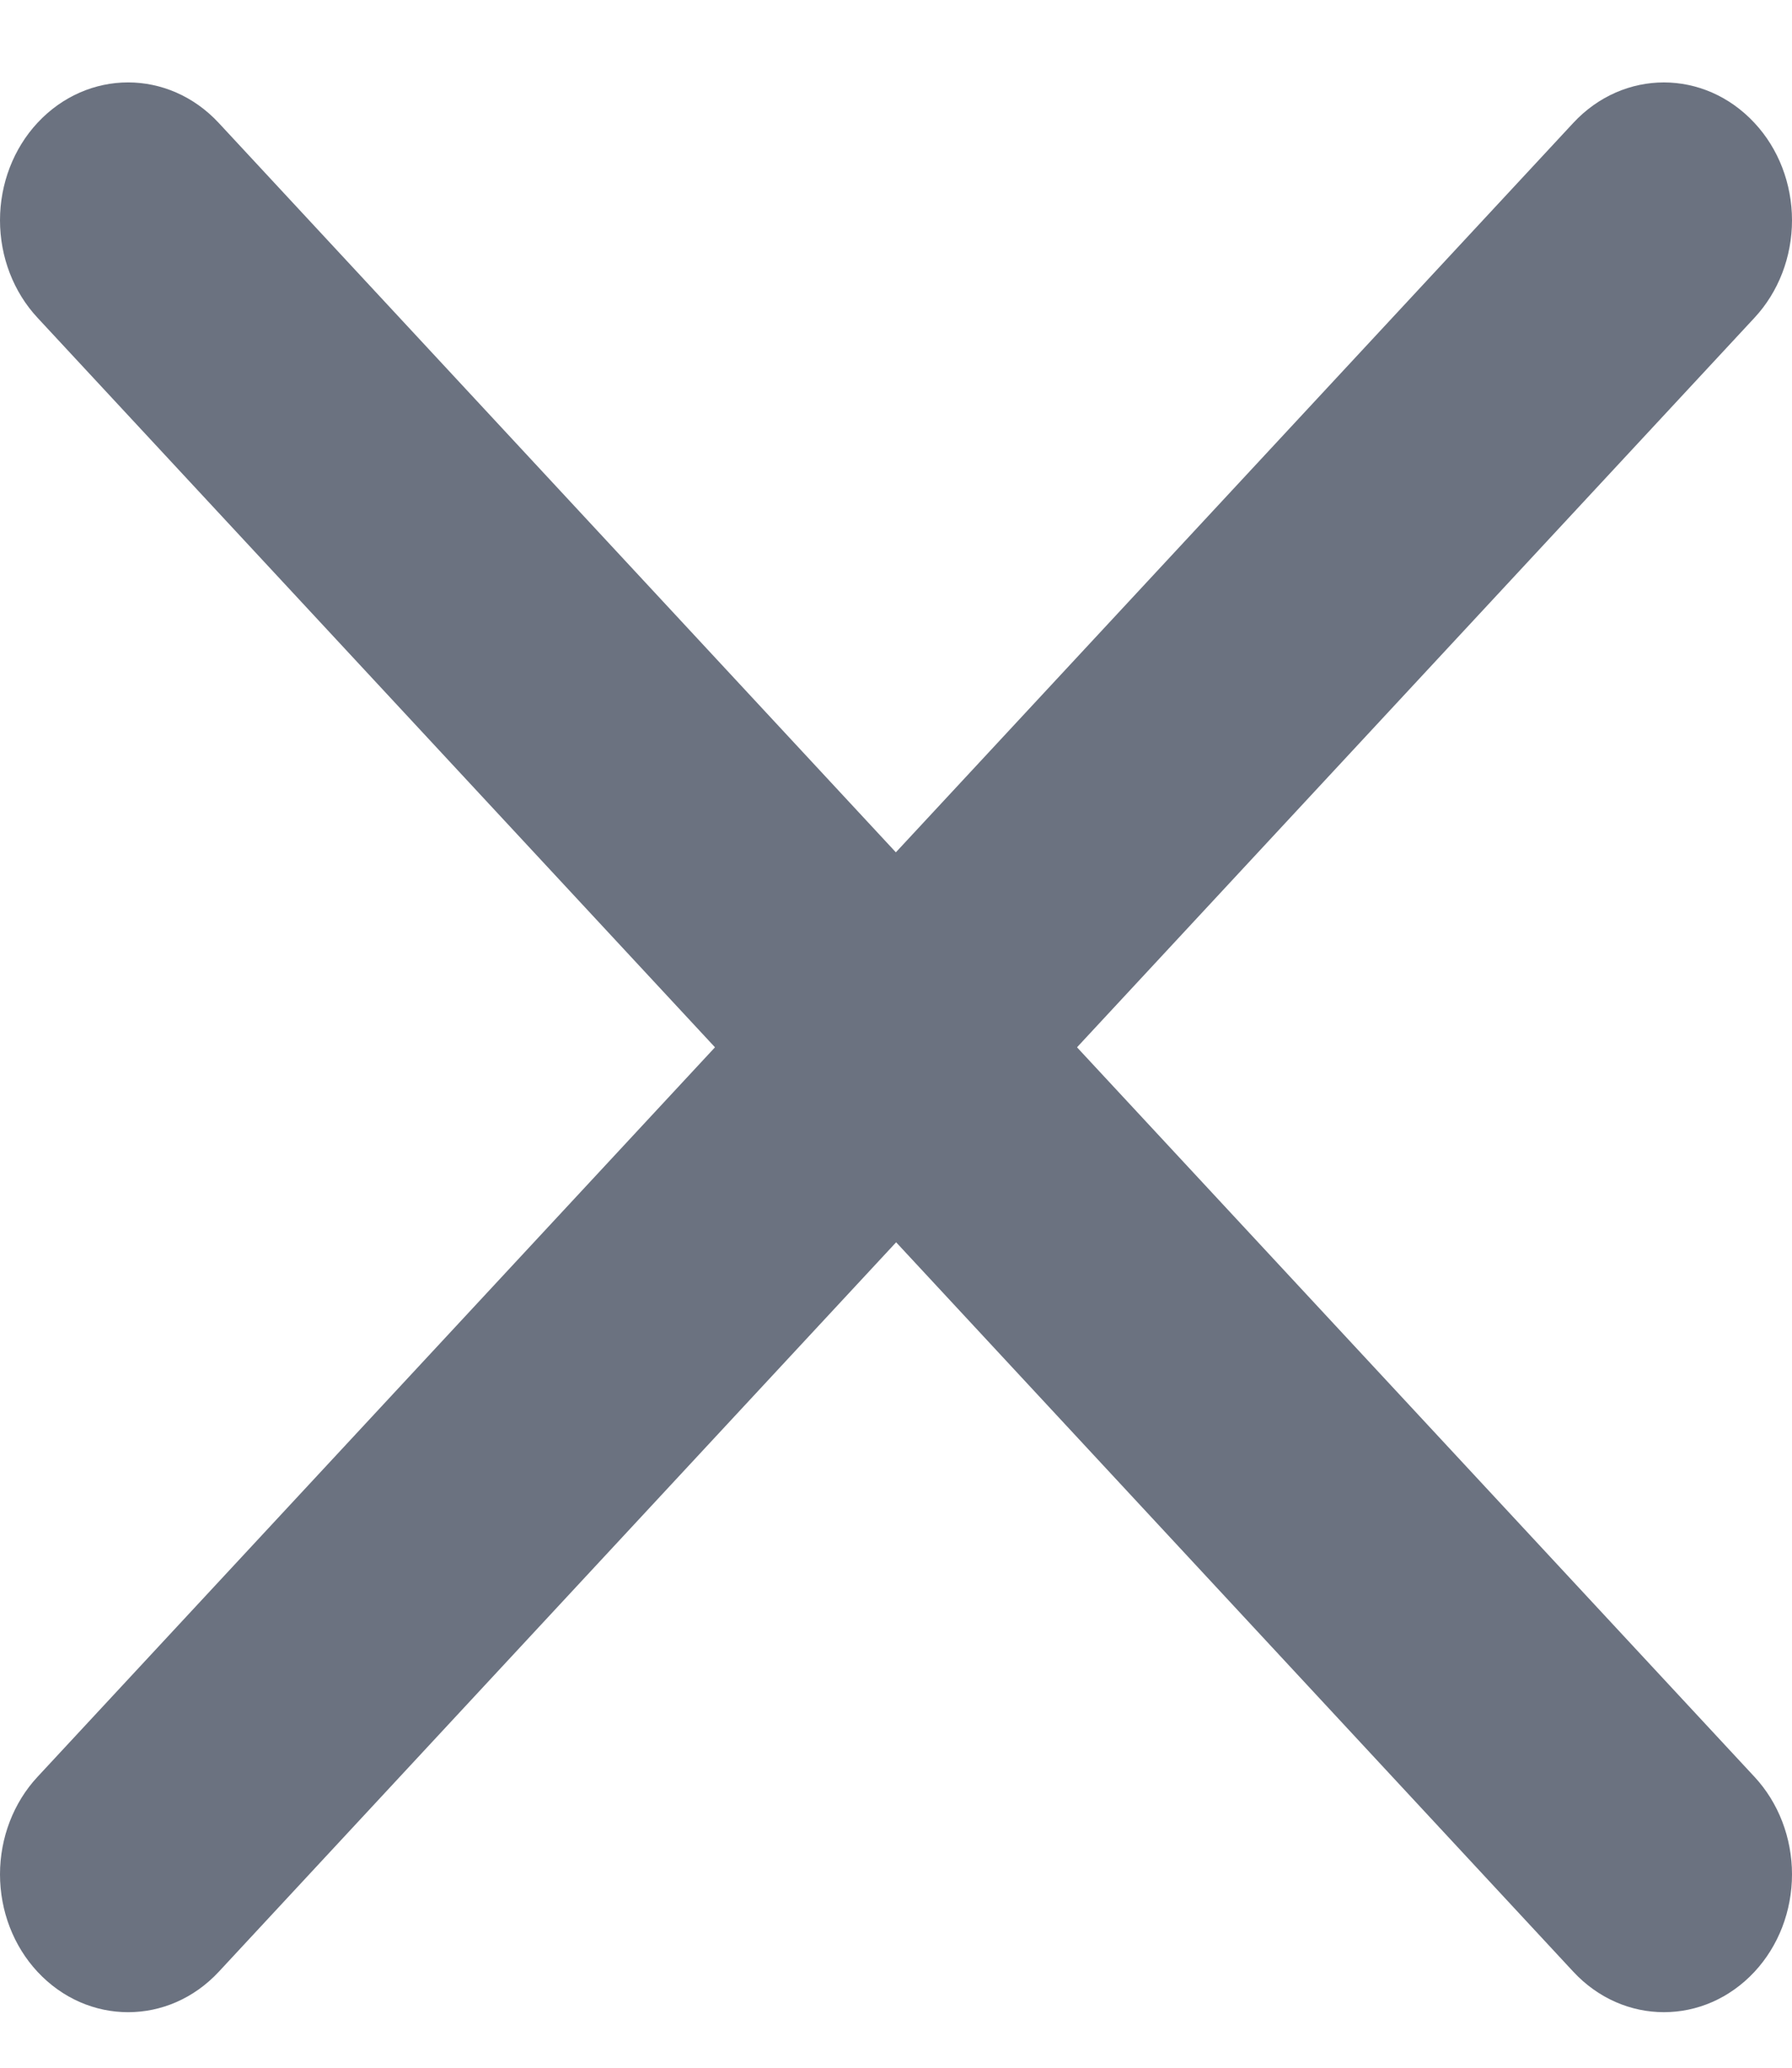 <svg width="13" height="15" viewBox="0 0 13 15" fill="none" xmlns="http://www.w3.org/2000/svg">
<g id="Group 240483">
<path id="arrow" fill-rule="evenodd" clip-rule="evenodd" d="M6.499 6.183L11.413 0.892C11.777 0.5 12.364 0.5 12.728 0.892C12.902 1.078 13 1.333 13 1.598C13 1.864 12.902 2.118 12.728 2.305L7.158 8.303C6.794 8.696 6.206 8.696 5.842 8.303L0.272 2.305C0.098 2.118 -2.21359e-07 1.864 -1.74938e-07 1.598C-1.28517e-07 1.333 0.098 1.078 0.272 0.891C0.636 0.5 1.223 0.5 1.587 0.892L6.499 6.183Z" fill="#6B7280"/>
<path id="arrow_2" fill-rule="evenodd" clip-rule="evenodd" d="M6.501 9.012L1.587 14.304C1.223 14.695 0.636 14.695 0.272 14.304C0.098 14.117 6.42585e-08 13.863 8.7469e-08 13.597C1.10679e-07 13.332 0.098 13.077 0.272 12.89L5.842 6.892C6.206 6.499 6.794 6.499 7.158 6.892L12.728 12.89C12.902 13.077 13 13.332 13 13.597C13 13.863 12.902 14.117 12.728 14.304C12.364 14.695 11.777 14.695 11.413 14.303L6.501 9.012Z" fill="#6B7280"/>
</g>
</svg>
